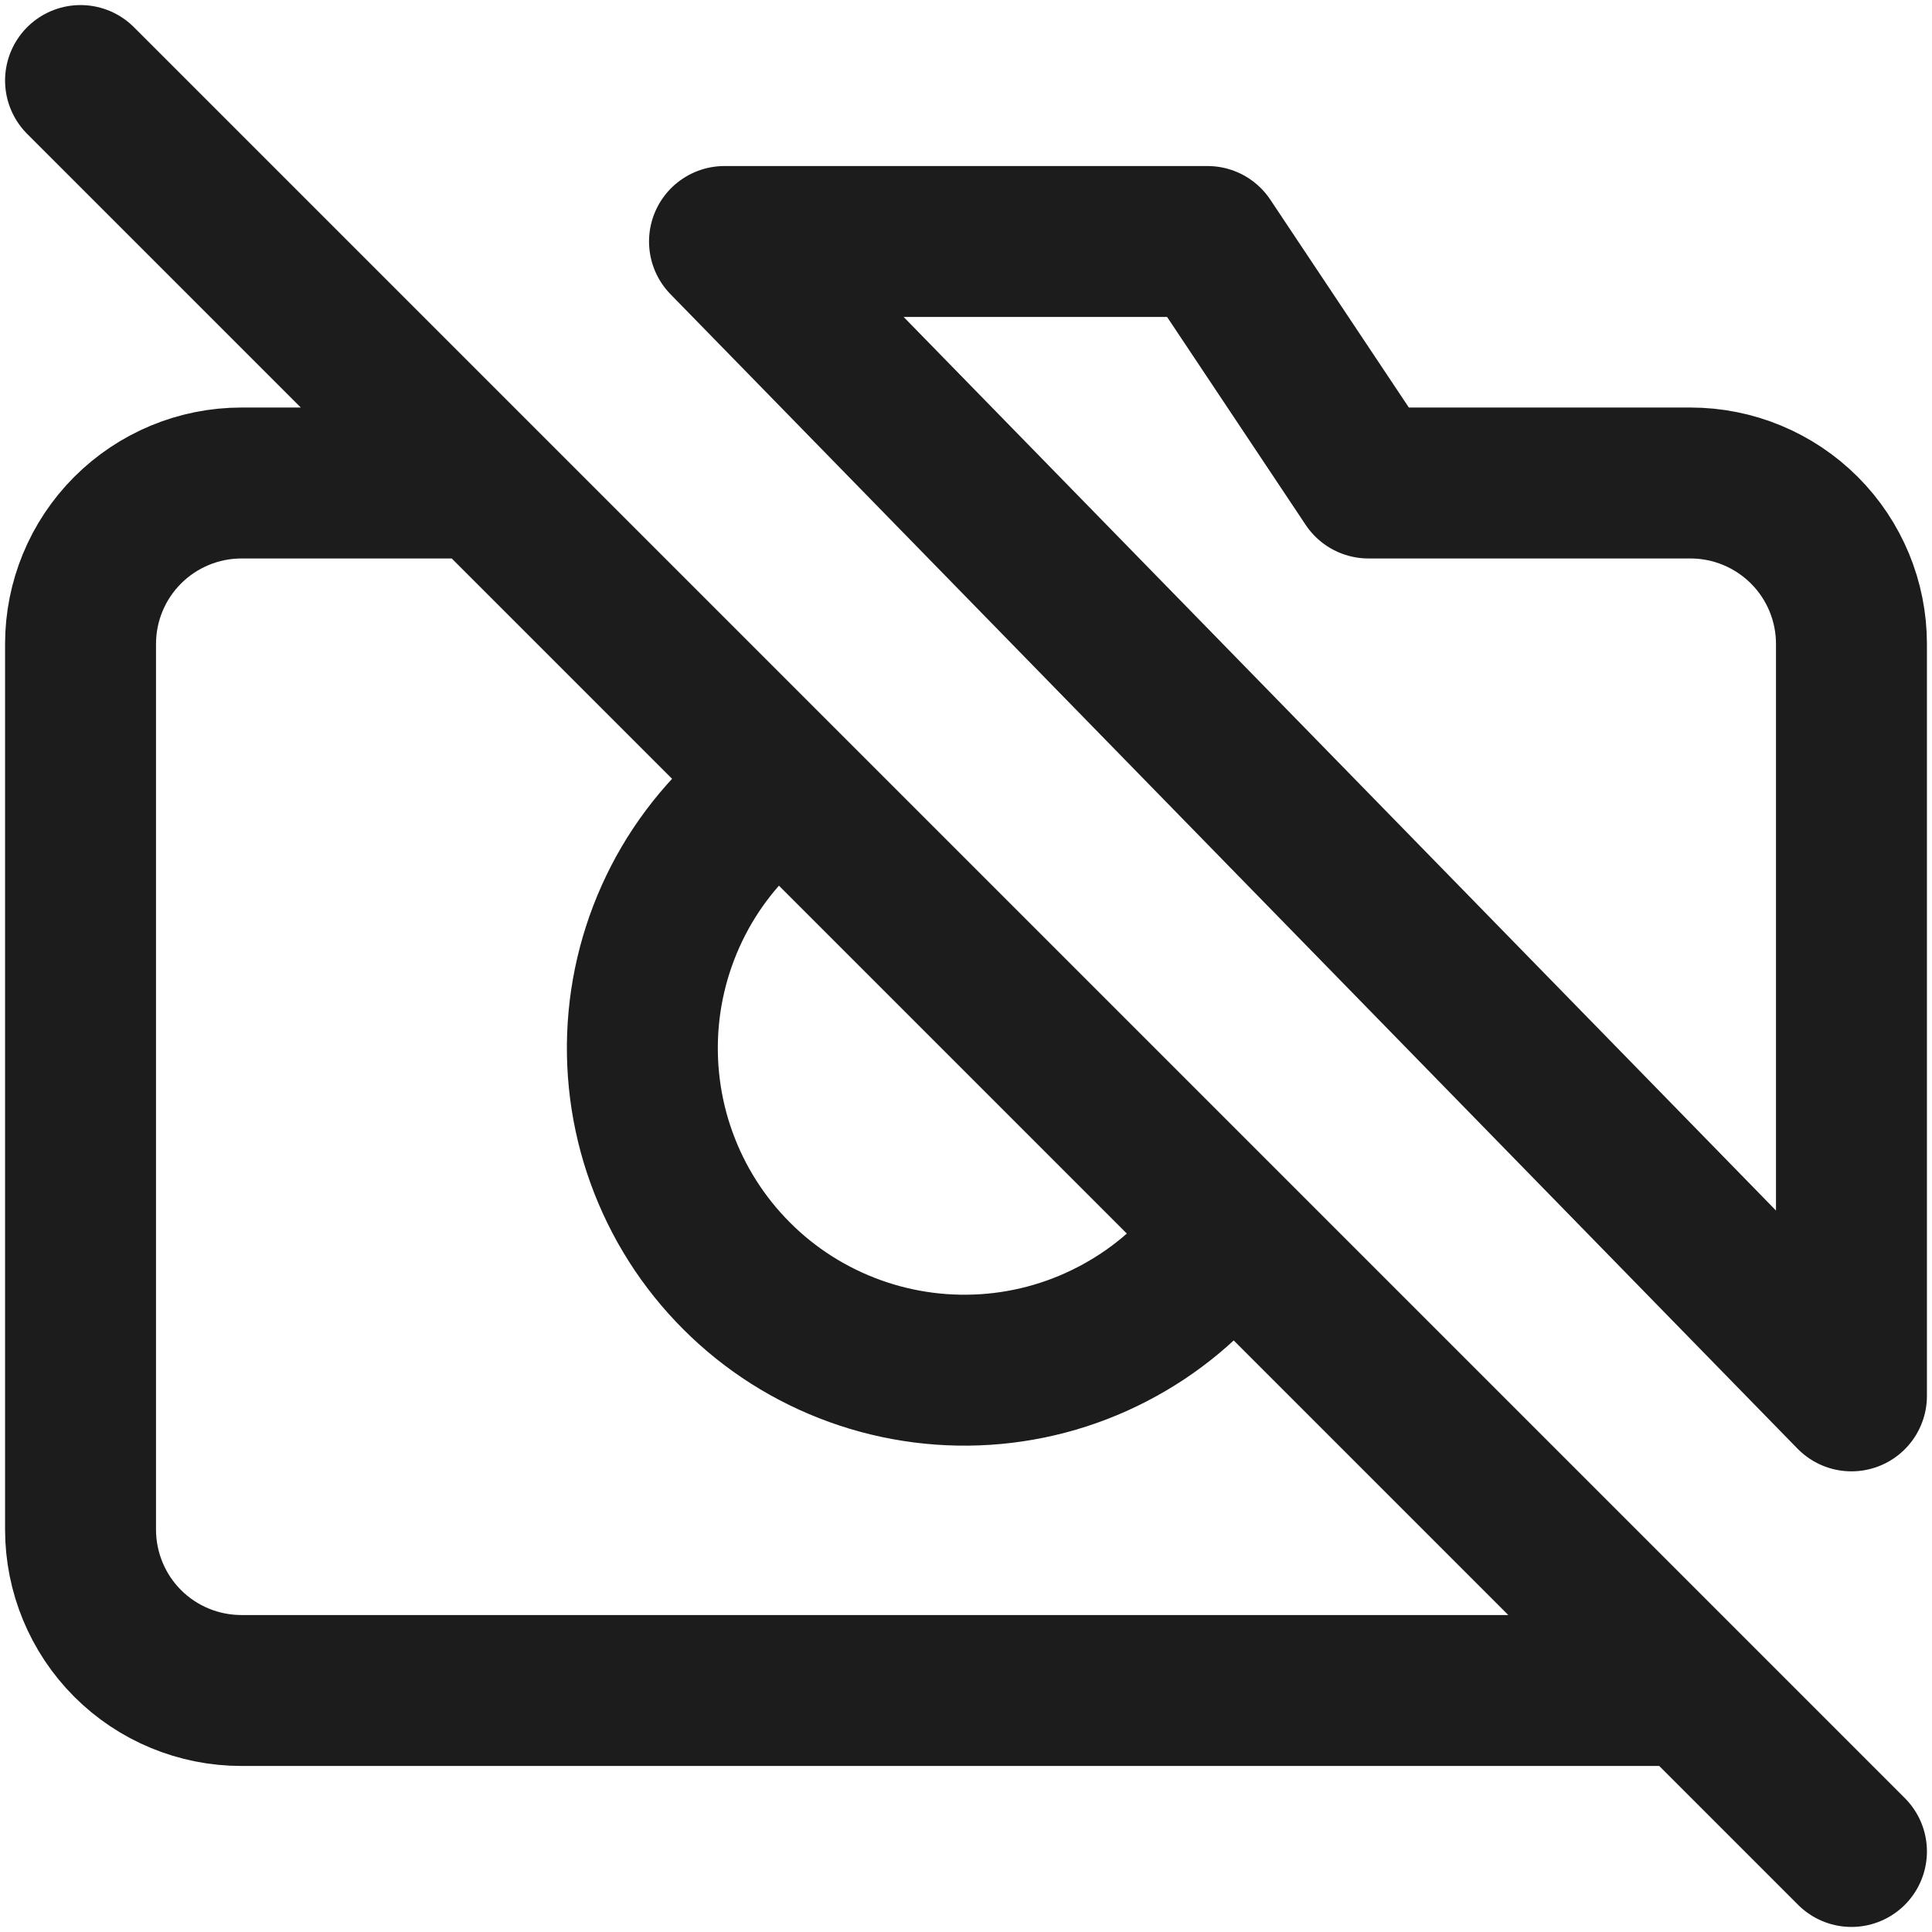 <svg width="16" height="16" viewBox="0 0 16 16" fill="none" xmlns="http://www.w3.org/2000/svg">
<g clip-path="url(#clip0_481_3469)">
<path d="M0.667 0.667L15.333 15.333M10.187 10.187C9.965 10.51 9.676 10.781 9.338 10.979C9 11.178 8.623 11.3 8.233 11.336C7.843 11.372 7.449 11.322 7.081 11.189C6.712 11.056 6.377 10.844 6.1 10.566C5.823 10.289 5.611 9.955 5.478 9.586C5.345 9.218 5.295 8.824 5.331 8.434C5.367 8.044 5.489 7.667 5.687 7.329C5.886 6.991 6.157 6.701 6.48 6.48M14 14H2C1.646 14 1.307 13.86 1.057 13.61C0.807 13.36 0.667 13.02 0.667 12.667V5.333C0.667 4.98 0.807 4.641 1.057 4.391C1.307 4.141 1.646 4 2 4H4L14 14ZM6 2H10L11.333 4H14C14.354 4 14.693 4.141 14.943 4.391C15.193 4.641 15.333 4.98 15.333 5.333V11.56L6 2Z" stroke="#1C1C1C" stroke-width="1.25" stroke-linecap="round" stroke-linejoin="round"/>
</g>
<defs>
<clipPath id="clip0_481_3469">
<rect width="16" height="16" fill="white"/>
</clipPath>
</defs>
</svg>
